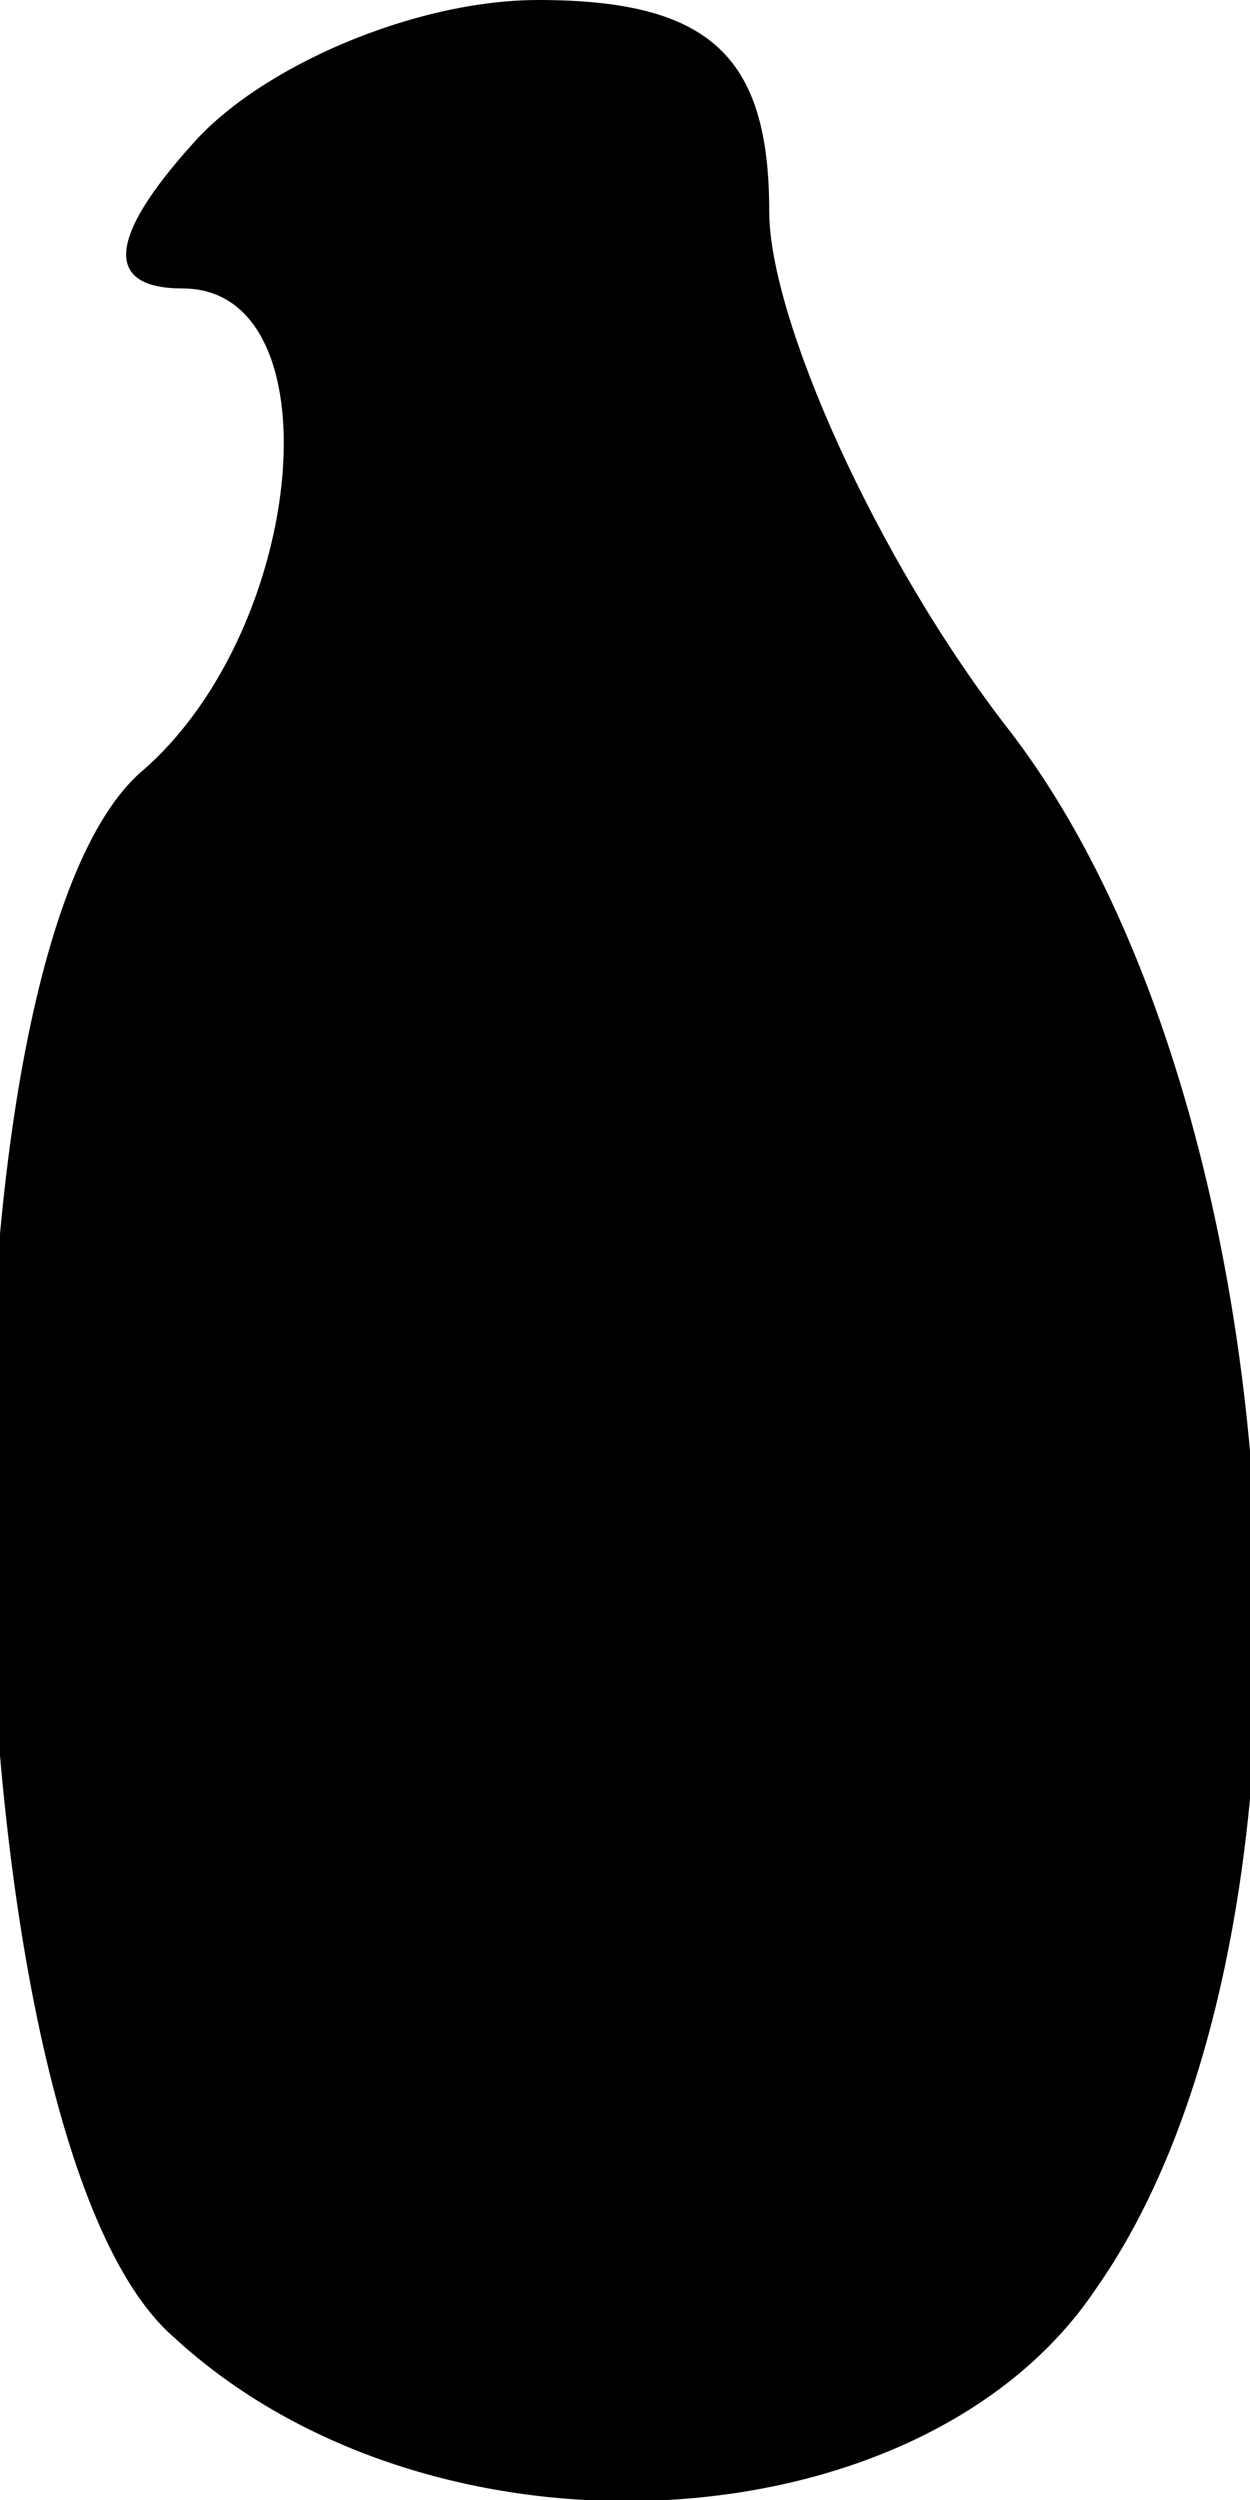 <?xml version="1.0" standalone="no"?>
<!DOCTYPE svg PUBLIC "-//W3C//DTD SVG 20010904//EN"
 "http://www.w3.org/TR/2001/REC-SVG-20010904/DTD/svg10.dtd">
<svg version="1.0" xmlns="http://www.w3.org/2000/svg"
 width="13pt" height="26pt" viewBox="0 0 13 26"
 preserveAspectRatio="xMidYMid meet">
<g transform="translate(0,26) scale(0.1,-0.1)"
fill="#000000" stroke="none">
<path fill="#000000" stroke="none" d="M20 245 c-9 -10 -9 -15 -1 -15 16 0 13
-35 -4 -50 -23 -19 -21 -142 3 -163 27 -25 78 -22 96 5 26 37 21 123 -9 162
-14 18 -25 43 -25 54 0 16 -6 22 -24 22 -13 0 -29 -7 -36 -15z"/>
</g>
</svg>
